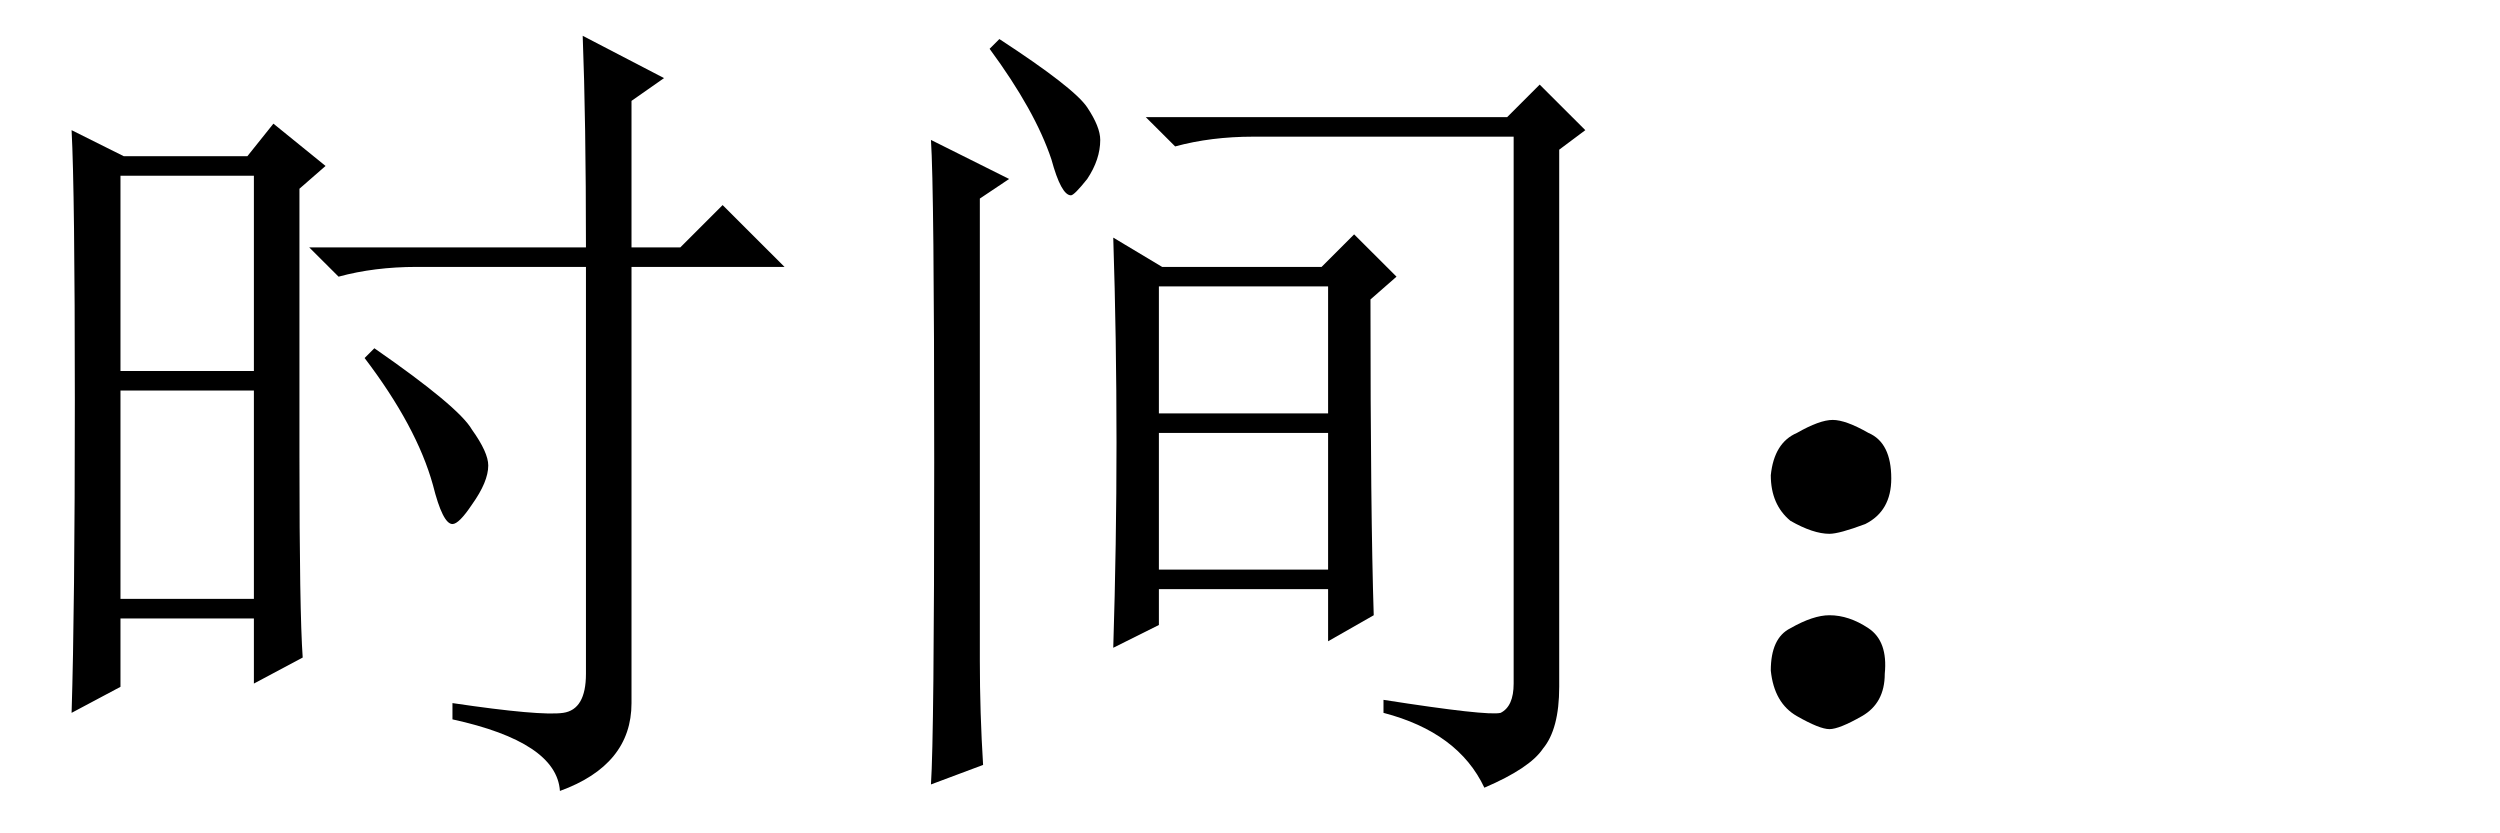 <?xml version='1.0' encoding='UTF-8'?>
<!-- This file was generated by dvisvgm 2.6.3 -->
<svg version='1.1' xmlns='http://www.w3.org/2000/svg' xmlns:xlink='http://www.w3.org/1999/xlink' width='31.5pt' height='10.5pt' viewBox='-72 -72.451 31.5 10.5'>
<defs>
<path id='g0-726' d='M2.543 -1.107Q2.789 -0.943 2.748 -0.533Q2.748 -0.164 2.461 0T2.051 0.164T1.641 0T1.312 -0.574Q1.312 -0.984 1.559 -1.107Q1.846 -1.271 2.051 -1.271Q2.297 -1.271 2.543 -1.107ZM2.543 -3.568Q2.83 -3.445 2.83 -2.994Q2.83 -2.584 2.502 -2.42Q2.174 -2.297 2.051 -2.297Q1.846 -2.297 1.559 -2.461Q1.312 -2.666 1.312 -3.035Q1.354 -3.445 1.641 -3.568Q1.928 -3.732 2.092 -3.732T2.543 -3.568Z'/>
<path id='g0-7206' d='M7.383 -5.906Q7.383 -7.506 7.342 -8.572L8.367 -8.039L7.957 -7.752V-5.906H8.572L9.105 -6.439L9.885 -5.66H7.957V-0.164Q7.957 0.615 7.055 0.943Q7.014 0.328 5.701 0.041V-0.164Q6.809 0 7.096 -0.041T7.383 -0.533V-5.66H5.25Q4.717 -5.66 4.266 -5.537L3.896 -5.906H7.383ZM4.717 -4.635Q5.783 -3.896 5.947 -3.609Q6.152 -3.322 6.152 -3.158Q6.152 -2.953 5.947 -2.666Q5.783 -2.42 5.701 -2.42Q5.578 -2.42 5.455 -2.912Q5.25 -3.65 4.594 -4.512L4.717 -4.635ZM1.518 -6.809V-4.348H3.199V-6.809H1.518ZM1.518 -4.102V-1.477H3.199V-4.102H1.518ZM3.773 -3.281Q3.773 -1.312 3.814 -0.738L3.199 -0.41V-1.23H1.518V-0.369L0.902 -0.041Q0.943 -1.354 0.943 -3.979T0.902 -7.383L1.559 -7.055H3.117L3.445 -7.465L4.102 -6.932L3.773 -6.645V-3.281Z'/>
<path id='g0-19492' d='M3.527 -0.861Q3.568 -2.174 3.568 -3.445Q3.568 -4.758 3.527 -6.029L4.143 -5.66H6.152L6.562 -6.07L7.096 -5.537L6.768 -5.25Q6.768 -2.543 6.809 -1.271L6.234 -0.943V-1.6H4.102V-1.148L3.527 -0.861ZM4.102 -5.414V-3.814H6.234V-5.414H4.102ZM4.102 -3.568V-1.846H6.234V-3.568H4.102ZM2.092 -8.531Q3.035 -7.916 3.199 -7.67T3.363 -7.26Q3.363 -7.014 3.199 -6.768Q3.035 -6.562 2.994 -6.562Q2.871 -6.562 2.748 -7.014Q2.543 -7.629 1.969 -8.408L2.092 -8.531ZM1.846 -0.697Q1.846 -0.041 1.887 0.615L1.23 0.861Q1.271 0.246 1.271 -3.199T1.23 -7.26L2.215 -6.768L1.846 -6.521V-0.697ZM6.932 -0.205Q8.244 0 8.408 -0.041Q8.572 -0.123 8.572 -0.41V-7.301H5.291Q4.758 -7.301 4.307 -7.178L3.937 -7.547H8.49L8.9 -7.957L9.475 -7.383L9.146 -7.137V-0.369Q9.146 0.164 8.941 0.41Q8.777 0.656 8.203 0.902Q7.875 0.205 6.932 -0.041V-0.205Z'/>
</defs>
<g id='page1'>
<use x='-72' y='-63.428' xlink:href='#g0-7206'/>
<use x='-61.5' y='-63.428' xlink:href='#g0-19492'/>
<use x='-51' y='-63.428' xlink:href='#g0-726'/>
</g>
</svg>